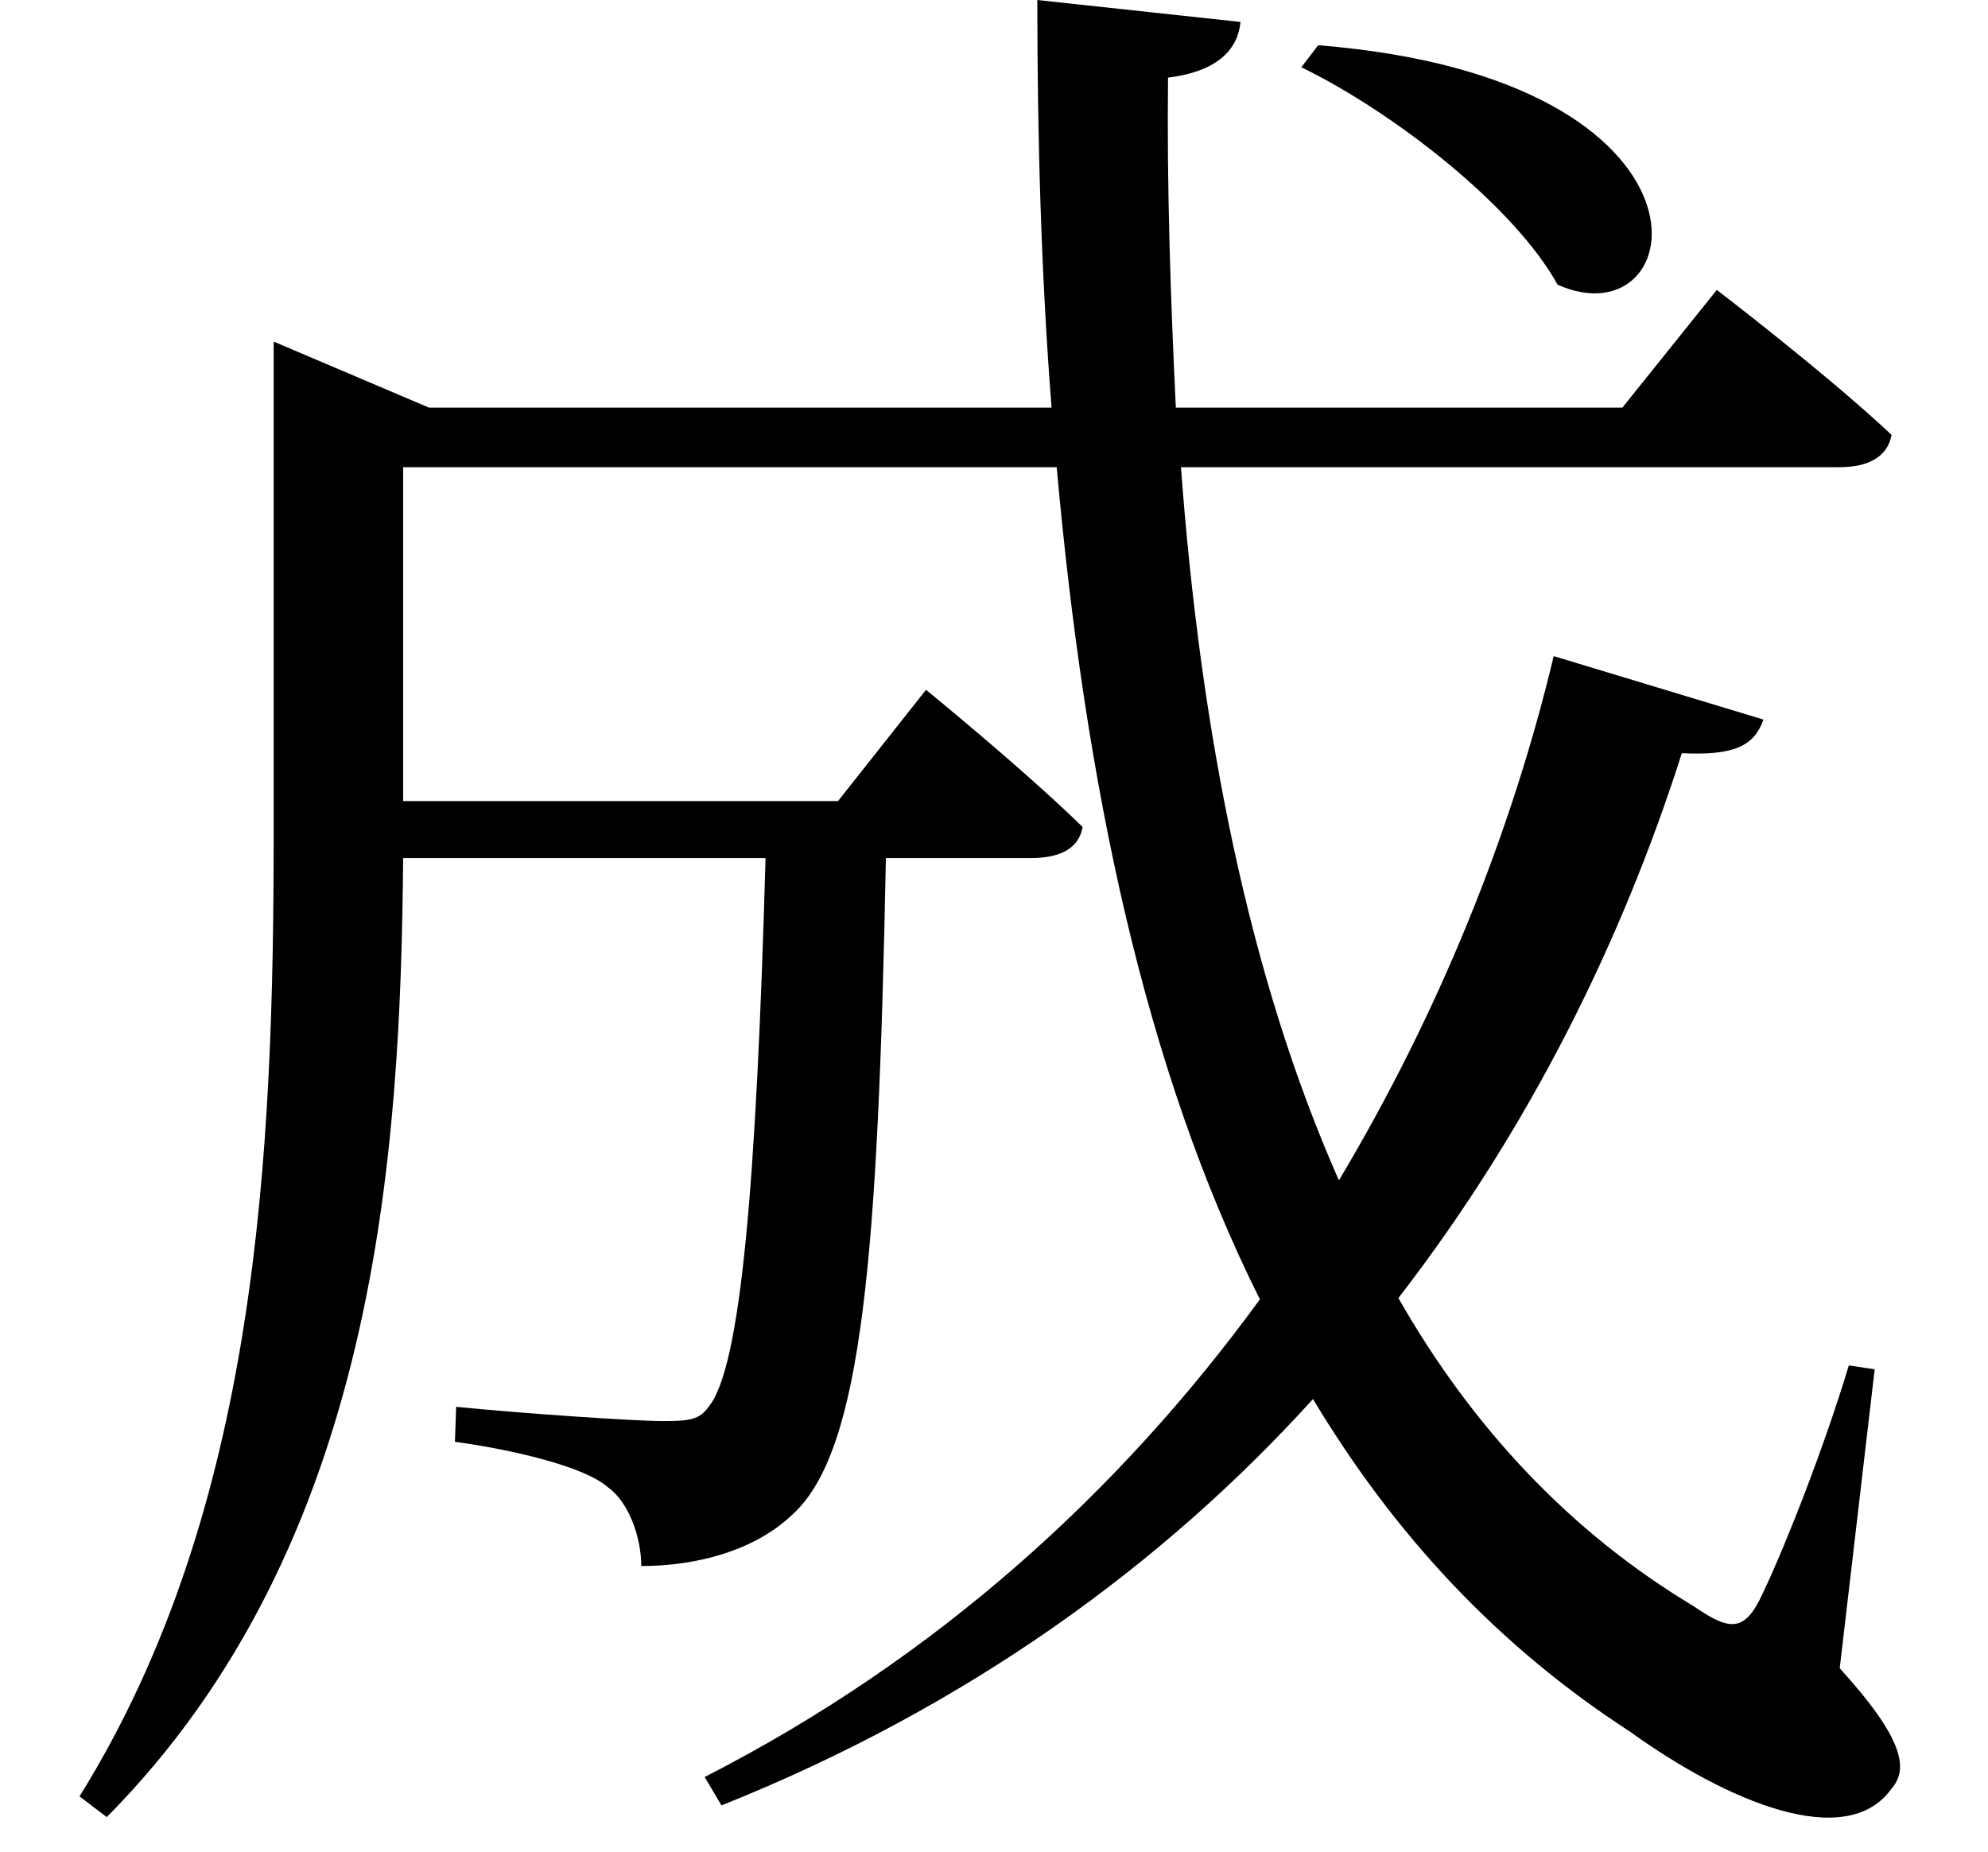 <svg height="22.359" viewBox="0 0 24 22.359" width="24" xmlns="http://www.w3.org/2000/svg">
<path d="M16.016,19.516 L15.812,19.25 C16.938,18.703 18.391,17.562 18.906,16.625 C20.516,15.906 21.078,19.109 16.016,19.516 Z M3.406,15.141 L3.406,10.031 C3.406,6.125 3.219,1.844 1.062,-1.625 L1.391,-1.875 C4.656,1.422 4.938,6.125 4.969,9.703 L9.344,9.703 C9.234,5.781 9.047,3.547 8.656,3.078 C8.547,2.922 8.422,2.906 8.109,2.906 C7.75,2.906 6.391,3 5.609,3.078 L5.594,2.656 C6.281,2.562 7.156,2.359 7.438,2.109 C7.703,1.922 7.844,1.484 7.844,1.156 C8.516,1.156 9.219,1.344 9.672,1.781 C10.516,2.547 10.703,4.922 10.797,9.703 L12.547,9.703 C12.891,9.703 13.125,9.812 13.172,10.078 C12.453,10.781 11.281,11.734 11.281,11.734 L10.219,10.391 L4.969,10.391 L4.969,14.422 L12.859,14.422 C13.203,10.578 13.922,7.156 15.312,4.375 C13.625,2.062 11.422,0.047 8.609,-1.391 L8.812,-1.734 C11.781,-0.547 14.141,1.172 15.953,3.172 C16.938,1.531 18.188,0.188 19.781,-0.844 C20.953,-1.688 22.391,-2.297 22.938,-1.531 C23.141,-1.297 23.094,-0.938 22.312,-0.078 L22.734,3.531 L22.422,3.578 C22.125,2.594 21.672,1.438 21.391,0.844 C21.172,0.359 21,0.359 20.547,0.672 C19.062,1.562 17.875,2.828 16.984,4.391 C18.578,6.453 19.688,8.719 20.406,10.969 C21.047,10.938 21.281,11.062 21.391,11.375 L18.859,12.141 C18.344,9.984 17.469,7.828 16.266,5.812 C15.172,8.281 14.594,11.25 14.359,14.422 L22.312,14.422 C22.656,14.422 22.891,14.547 22.938,14.812 C22.156,15.547 20.828,16.562 20.828,16.562 L19.688,15.141 L14.297,15.141 C14.234,16.469 14.188,17.781 14.203,19.125 C14.828,19.203 15.047,19.484 15.078,19.797 L12.625,20.062 C12.625,18.391 12.672,16.734 12.797,15.141 L5.281,15.141 L3.406,15.938 Z" transform="translate(-0.102, 20.062) scale(1, -1)"/>
</svg>